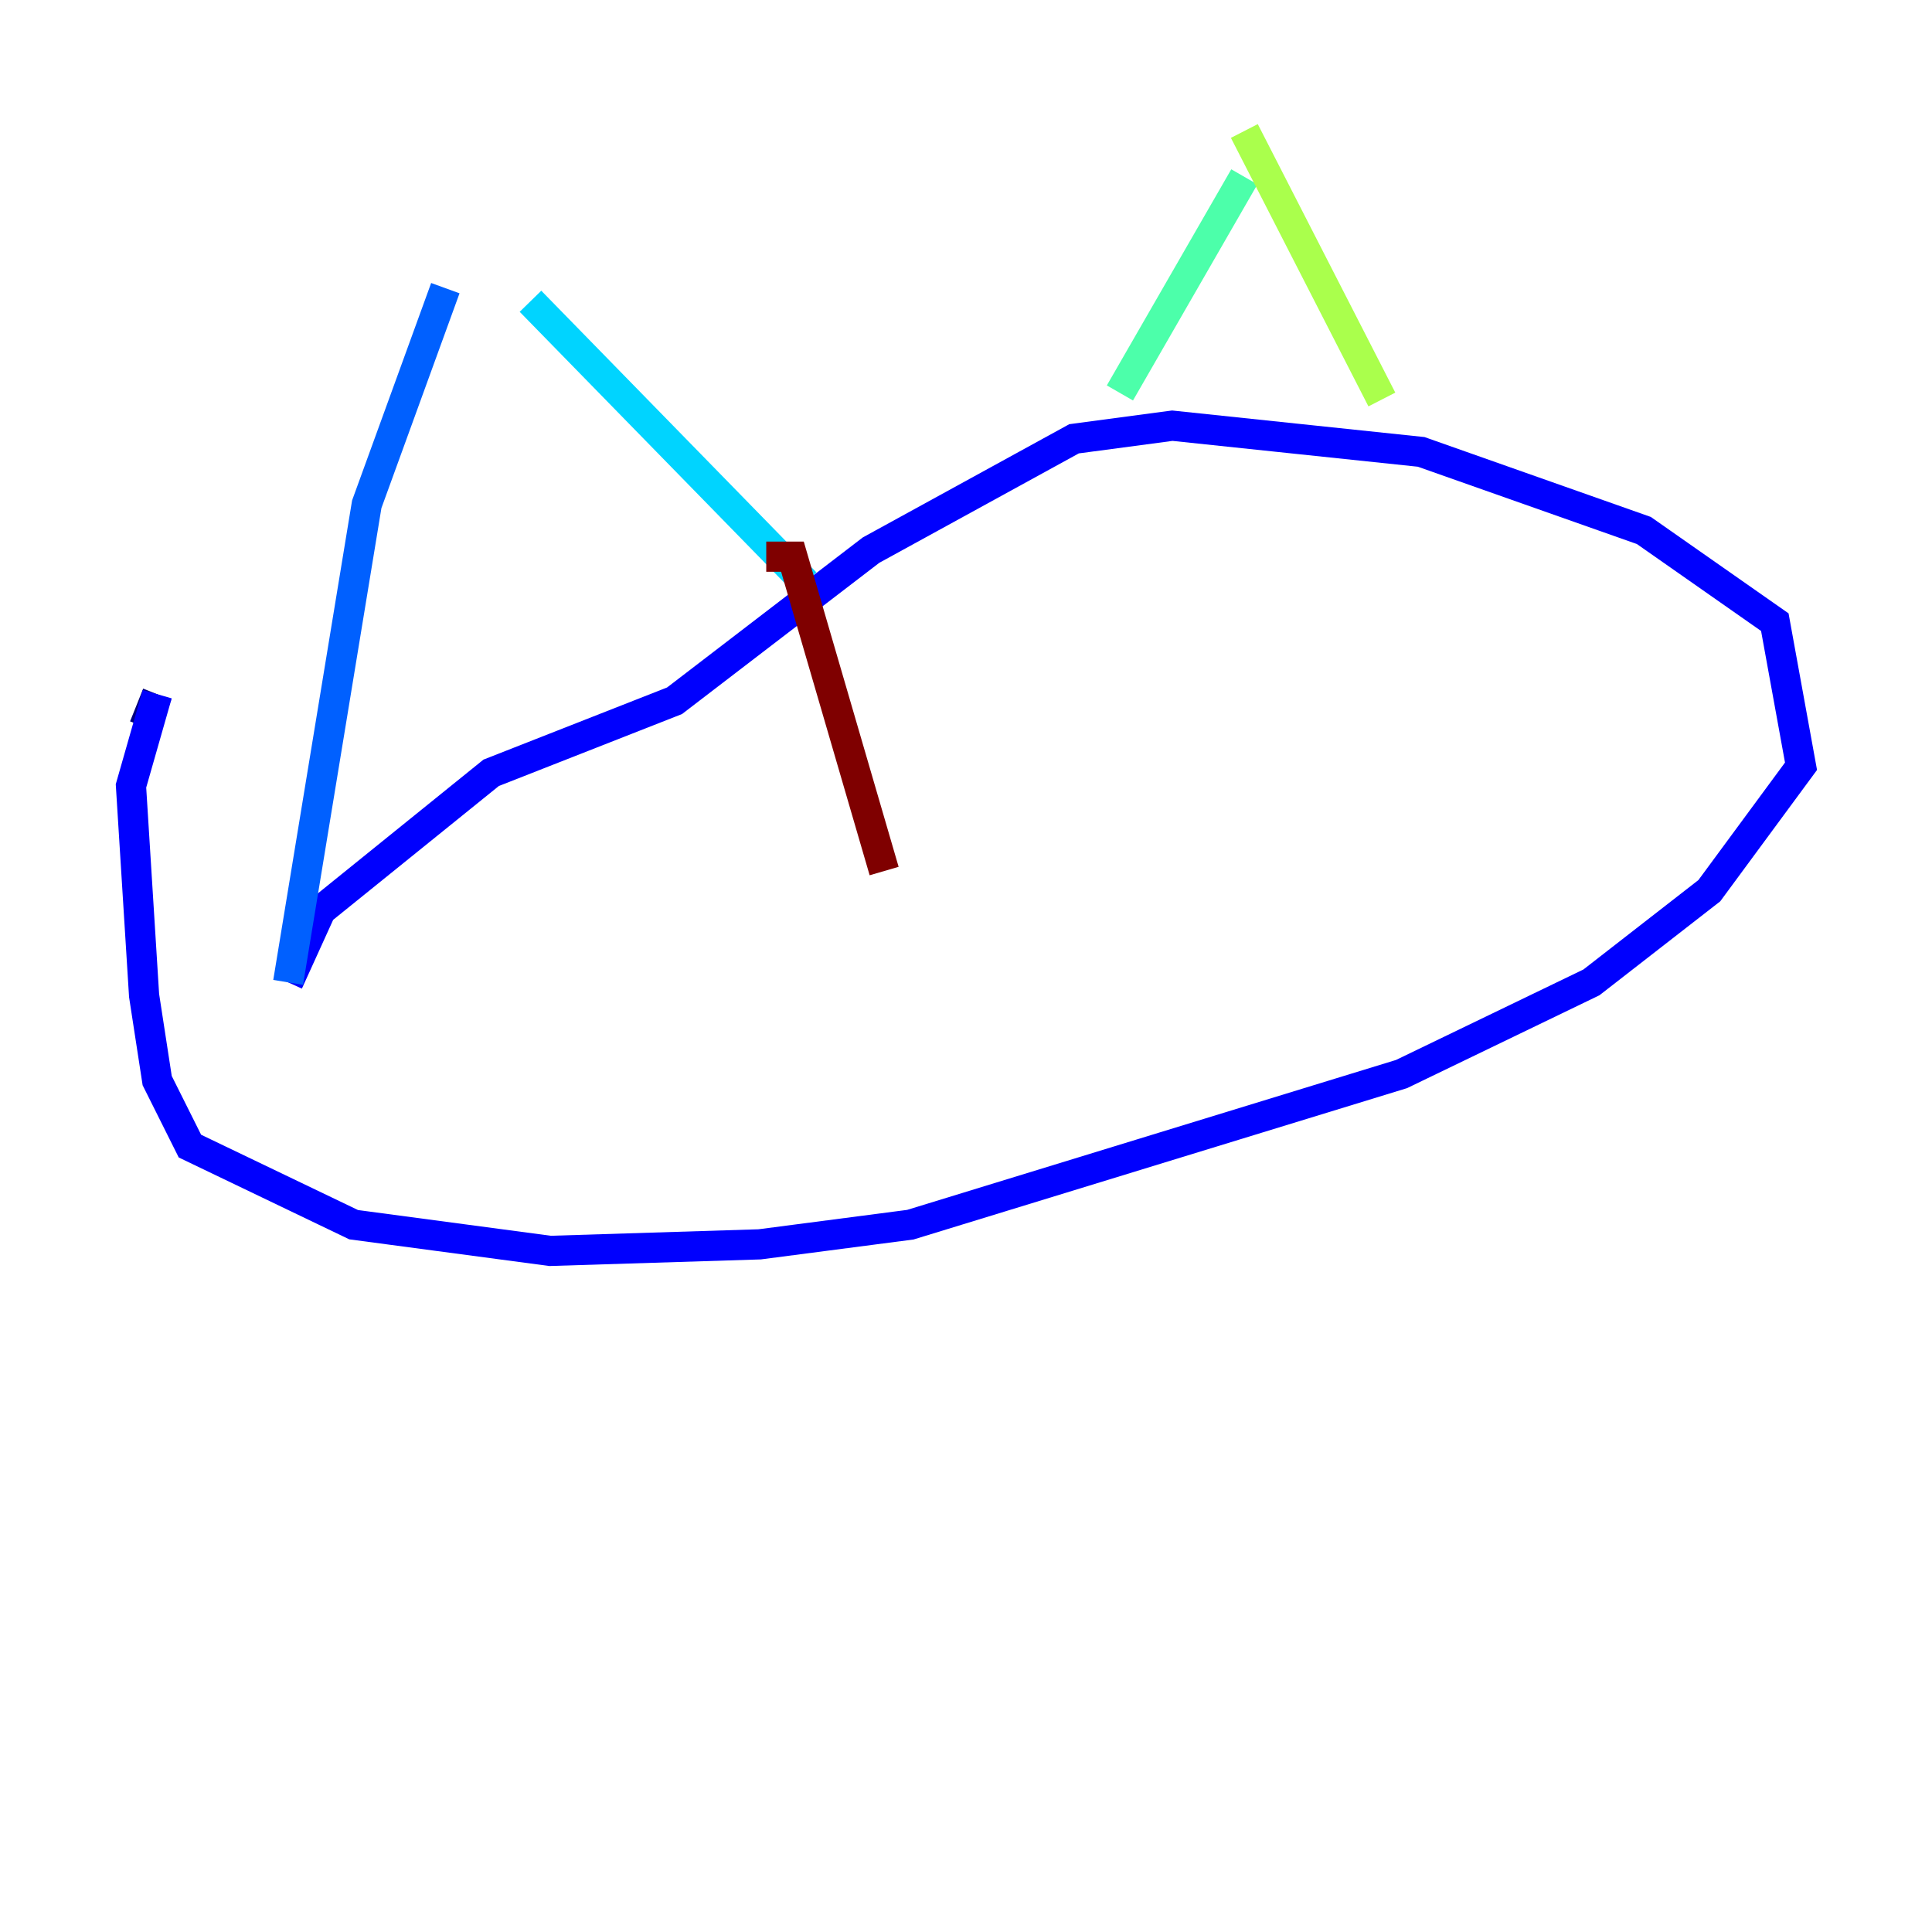 <?xml version="1.0" encoding="utf-8" ?>
<svg baseProfile="tiny" height="128" version="1.2" viewBox="0,0,128,128" width="128" xmlns="http://www.w3.org/2000/svg" xmlns:ev="http://www.w3.org/2001/xml-events" xmlns:xlink="http://www.w3.org/1999/xlink"><defs /><polyline fill="none" points="9.546,48.163 10.414,45.993" stroke="#00007f" stroke-width="2" /><polyline fill="none" points="10.414,45.993 8.678,52.068 9.546,65.953 10.414,71.593 12.583,75.932 23.43,81.139 36.447,82.875 50.332,82.441 60.312,81.139 92.854,71.159 105.437,65.085 113.248,59.01 119.322,50.766 117.586,41.22 108.909,35.146 94.156,29.939 77.668,28.203 71.159,29.071 57.709,36.447 44.691,46.427 32.542,51.2 21.261,60.312 19.091,65.085" stroke="#0000fe" stroke-width="2" /><polyline fill="none" points="19.091,65.085 24.298,33.41 29.505,19.091" stroke="#0060ff" stroke-width="2" /><polyline fill="none" points="53.37,38.617 35.146,19.959" stroke="#00d4ff" stroke-width="2" /><polyline fill="none" points="74.197,26.034 82.441,11.715" stroke="#4cffaa" stroke-width="2" /><polyline fill="none" points="82.441,8.678 91.552,26.468" stroke="#aaff4c" stroke-width="2" /><polyline fill="none" points="46.861,61.18 46.861,61.18" stroke="#ffe500" stroke-width="2" /><polyline fill="none" points="62.047,53.37 62.047,53.37" stroke="#ff7a00" stroke-width="2" /><polyline fill="none" points="58.576,57.709 58.576,57.709" stroke="#fe1200" stroke-width="2" /><polyline fill="none" points="58.576,57.709 52.502,36.881 50.766,36.881" stroke="#7f0000" stroke-width="2" /></svg>